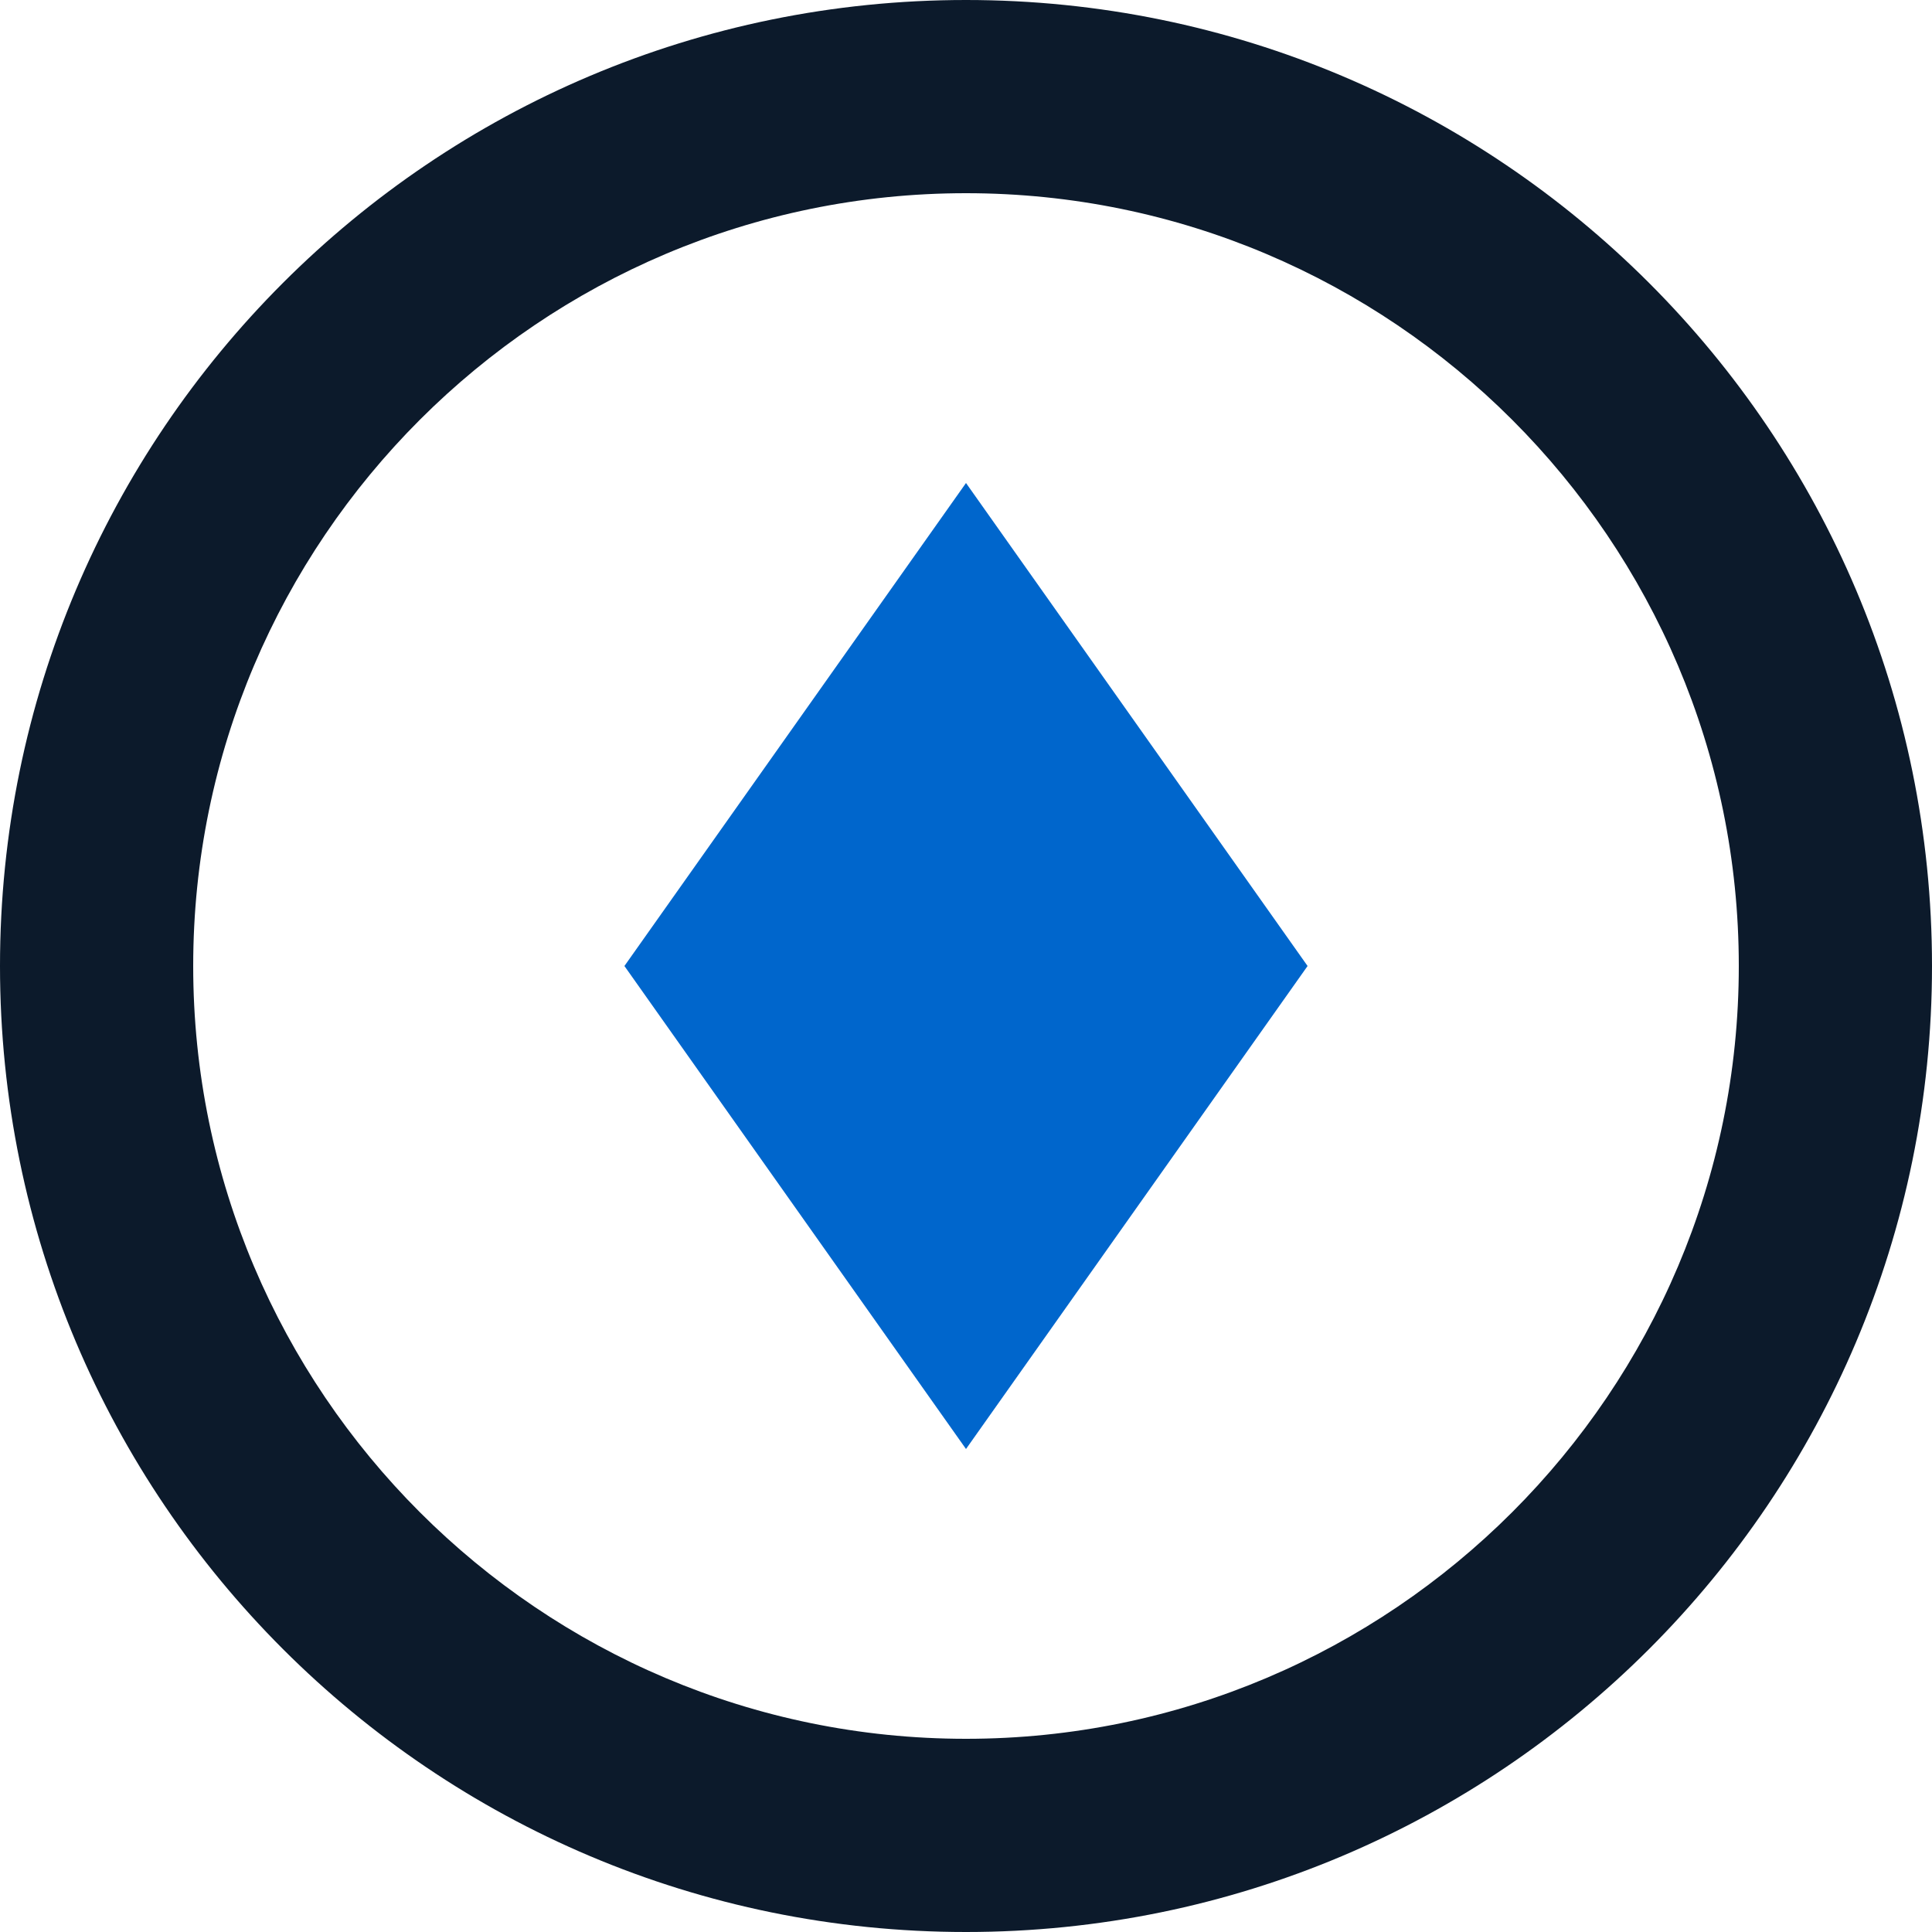 <svg width="200" height="200" viewBox="0 0 200 200" fill="none" xmlns="http://www.w3.org/2000/svg">
<path d="M100 0C44.77 0 0 44.77 0 100C0 155.23 44.77 200 100 200C155.23 200 200 155.23 200 100C200 44.77 155.23 0 100 0ZM100 180C55.89 180 20 144.11 20 100C20 55.89 55.89 20 100 20C144.11 20 180 55.89 180 100C180 144.11 144.11 180 100 180Z" fill="#0C1A2B"/>
<path d="M100 50L135.36 100L100 150L64.64 100L100 50Z" fill="#0066CC"/>
</svg>

